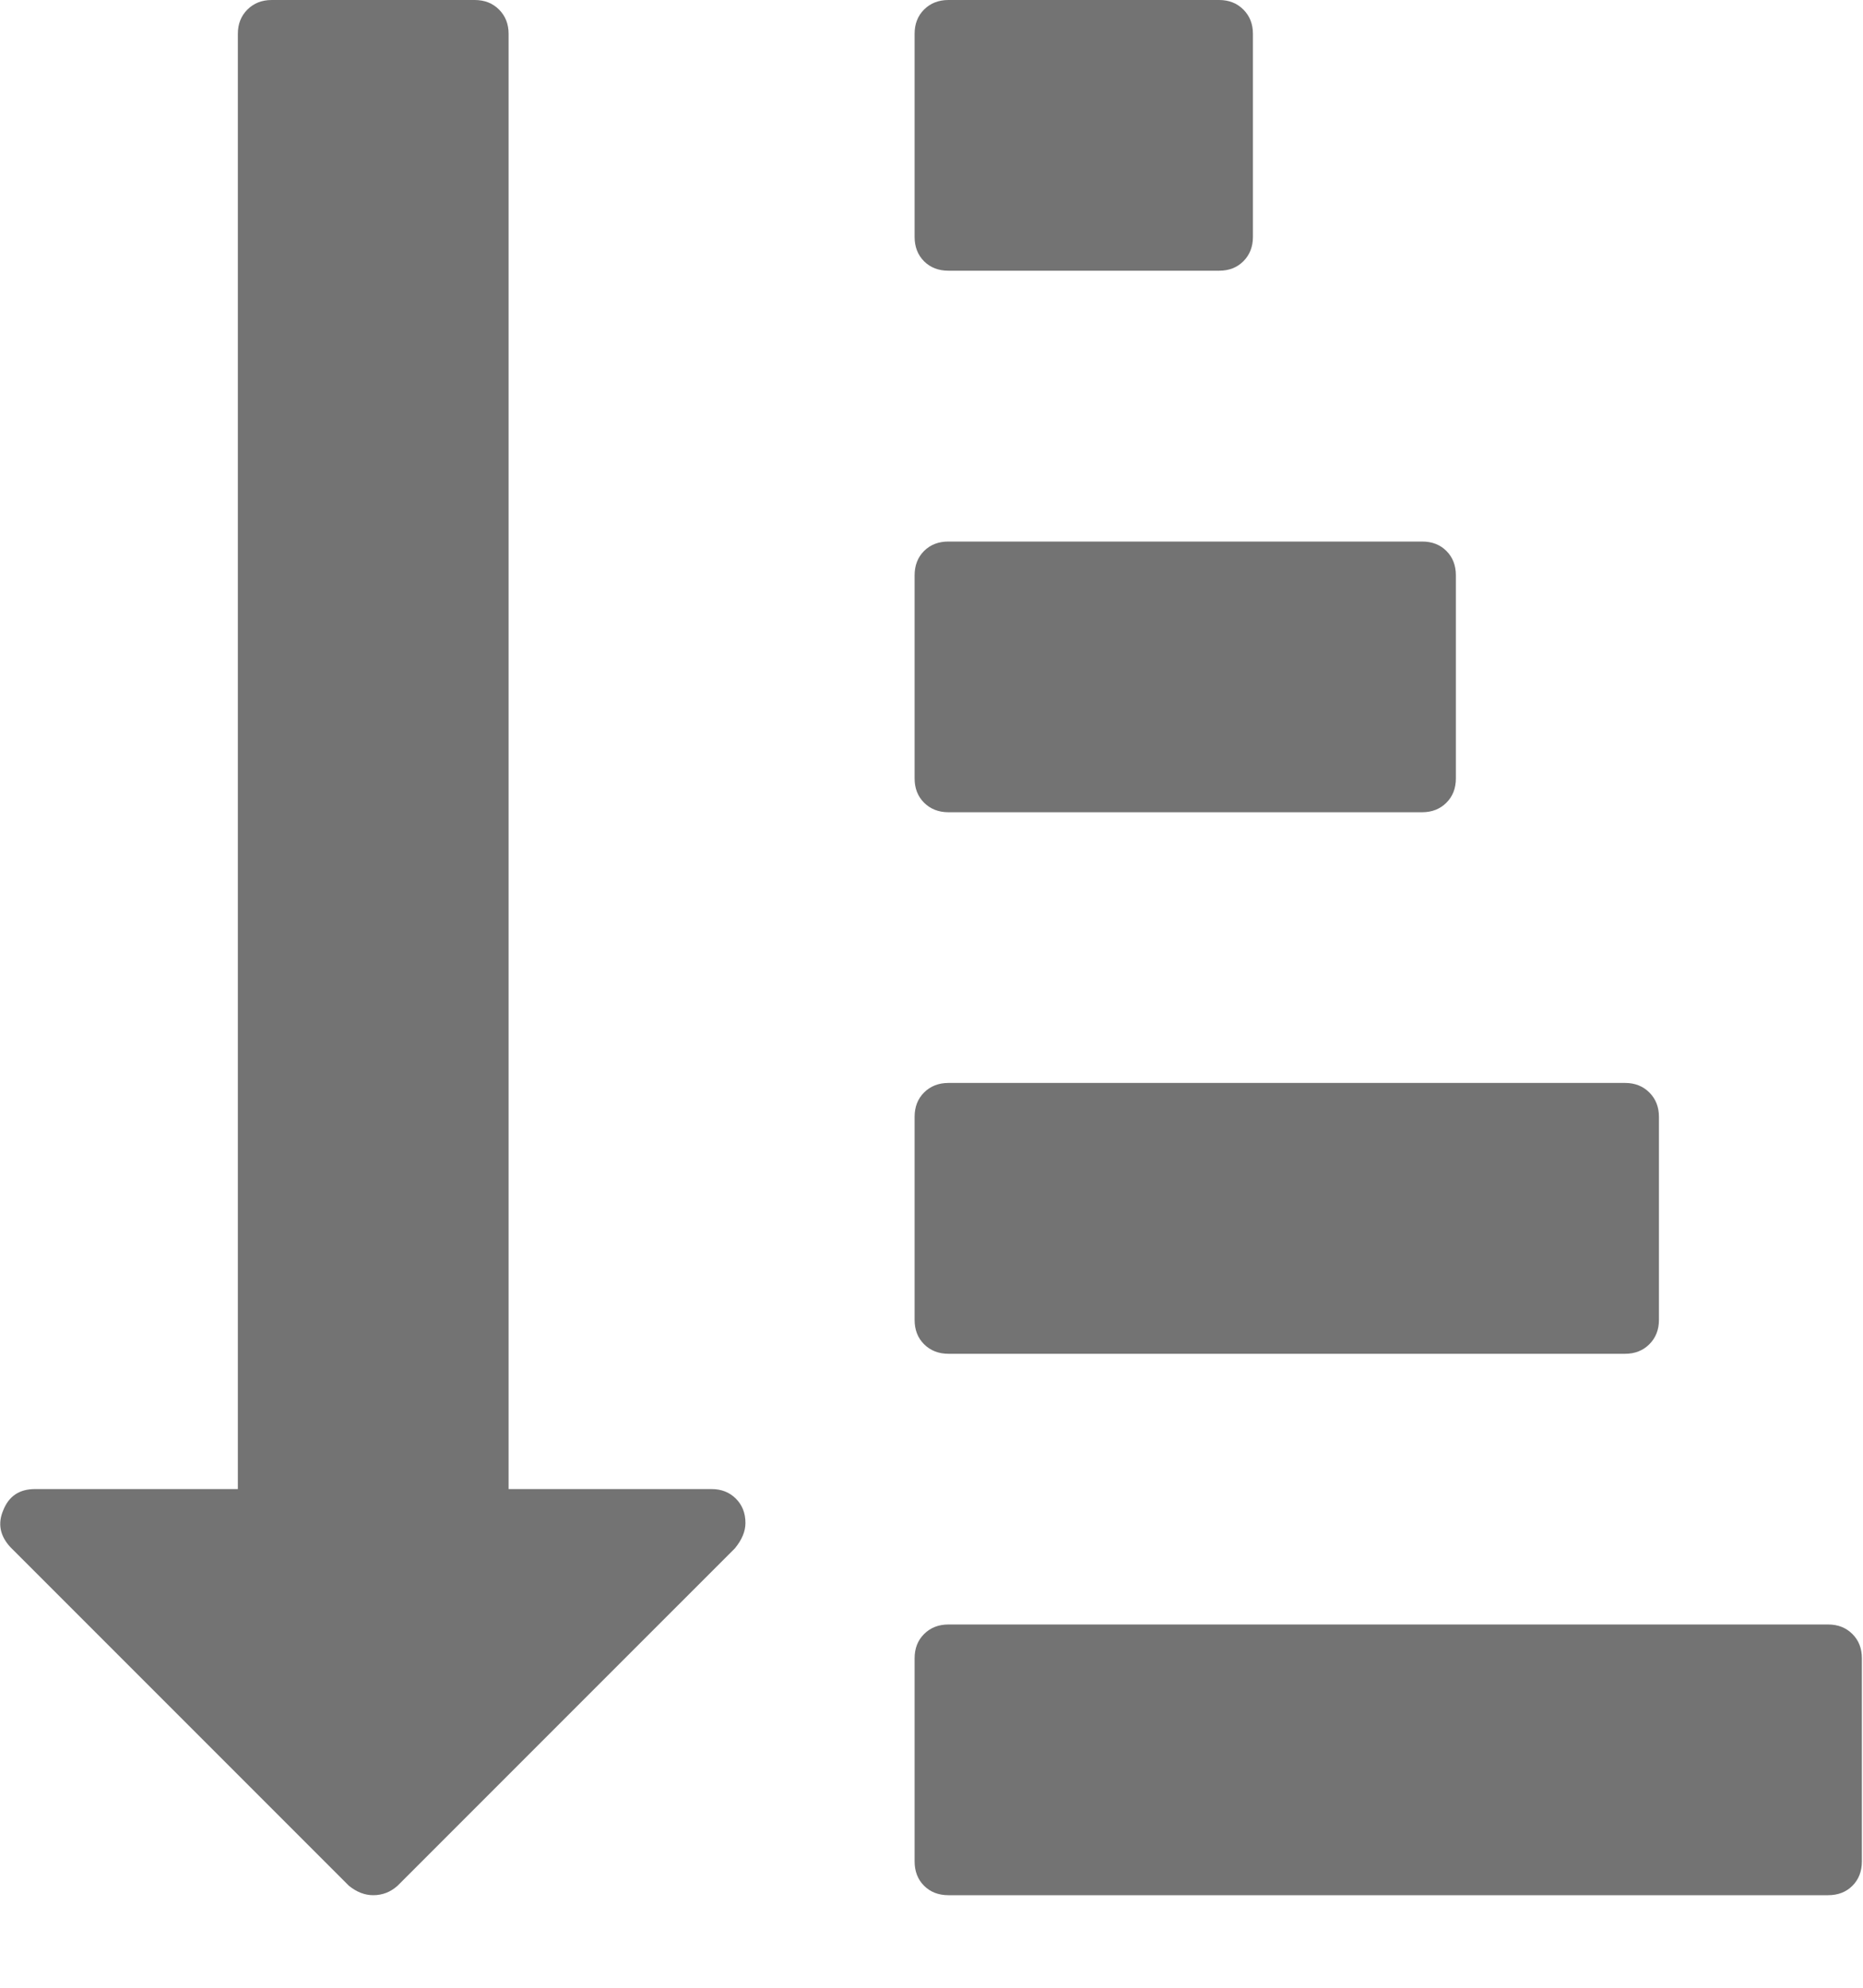 <?xml version="1.0" encoding="UTF-8"?>
<svg width="15px" height="16px" viewBox="0 0 15 16" version="1.1" xmlns="http://www.w3.org/2000/svg" xmlns:xlink="http://www.w3.org/1999/xlink">
    <!-- Generator: Sketch 52.2 (67145) - http://www.bohemiancoding.com/sketch -->
    <title>Shape Copy 2</title>
    <desc>Created with Sketch.</desc>
    <g id="Page-1" stroke="none" stroke-width="1" fill="none" fill-rule="evenodd">
        <g id="Site" transform="translate(-983, -5060)" fill="#737373" fill-rule="nonzero">
            <g id="if_sort-amount-asc_1608405" transform="translate(599, 5060)">
                <path d="M390.002,12.259 C390.002,12.327 389.973,12.395 389.917,12.463 L387.201,15.179 C387.144,15.23 387.079,15.255 387.005,15.255 C386.937,15.255 386.872,15.23 386.809,15.179 L384.085,12.455 C384,12.364 383.98,12.264 384.026,12.157 C384.071,12.043 384.156,11.986 384.281,11.986 L385.915,11.986 L385.915,0.272 C385.915,0.193 385.941,0.128 385.992,0.077 C386.043,0.026 386.108,0 386.188,0 L387.822,0 C387.902,0 387.967,0.026 388.018,0.077 C388.069,0.128 388.095,0.193 388.095,0.272 L388.095,11.986 L389.729,11.986 C389.809,11.986 389.874,12.012 389.925,12.063 C389.976,12.114 390.002,12.179 390.002,12.259 Z M398.991,13.348 L398.991,14.983 C398.991,15.062 398.966,15.128 398.915,15.179 C398.864,15.23 398.799,15.255 398.719,15.255 L391.636,15.255 C391.557,15.255 391.491,15.23 391.44,15.179 C391.389,15.128 391.364,15.062 391.364,14.983 L391.364,13.348 C391.364,13.269 391.389,13.204 391.44,13.153 C391.491,13.102 391.557,13.076 391.636,13.076 L398.719,13.076 C398.799,13.076 398.864,13.102 398.915,13.153 C398.966,13.204 398.991,13.269 398.991,13.348 Z M397.357,8.99 L397.357,10.624 C397.357,10.704 397.331,10.769 397.28,10.82 C397.229,10.871 397.164,10.897 397.085,10.897 L391.636,10.897 C391.557,10.897 391.491,10.871 391.44,10.82 C391.389,10.769 391.364,10.704 391.364,10.624 L391.364,8.99 C391.364,8.91 391.389,8.845 391.44,8.794 C391.491,8.743 391.557,8.717 391.636,8.717 L397.085,8.717 C397.164,8.717 397.229,8.743 397.28,8.794 C397.331,8.845 397.357,8.91 397.357,8.99 Z M395.722,4.631 L395.722,6.266 C395.722,6.345 395.697,6.41 395.646,6.461 C395.595,6.512 395.53,6.538 395.45,6.538 L391.636,6.538 C391.557,6.538 391.491,6.512 391.44,6.461 C391.389,6.41 391.364,6.345 391.364,6.266 L391.364,4.631 C391.364,4.552 391.389,4.486 391.44,4.435 C391.491,4.384 391.557,4.359 391.636,4.359 L395.45,4.359 C395.53,4.359 395.595,4.384 395.646,4.435 C395.697,4.486 395.722,4.552 395.722,4.631 Z M394.088,0.272 L394.088,1.907 C394.088,1.986 394.062,2.052 394.011,2.103 C393.96,2.154 393.895,2.179 393.816,2.179 L391.636,2.179 C391.557,2.179 391.491,2.154 391.44,2.103 C391.389,2.052 391.364,1.986 391.364,1.907 L391.364,0.272 C391.364,0.193 391.389,0.128 391.44,0.077 C391.491,0.026 391.557,0 391.636,0 L393.816,0 C393.895,0 393.96,0.026 394.011,0.077 C394.062,0.128 394.088,0.193 394.088,0.272 Z" id="Shape-Copy-2"></path>
            </g>
        </g>
    </g>
</svg>